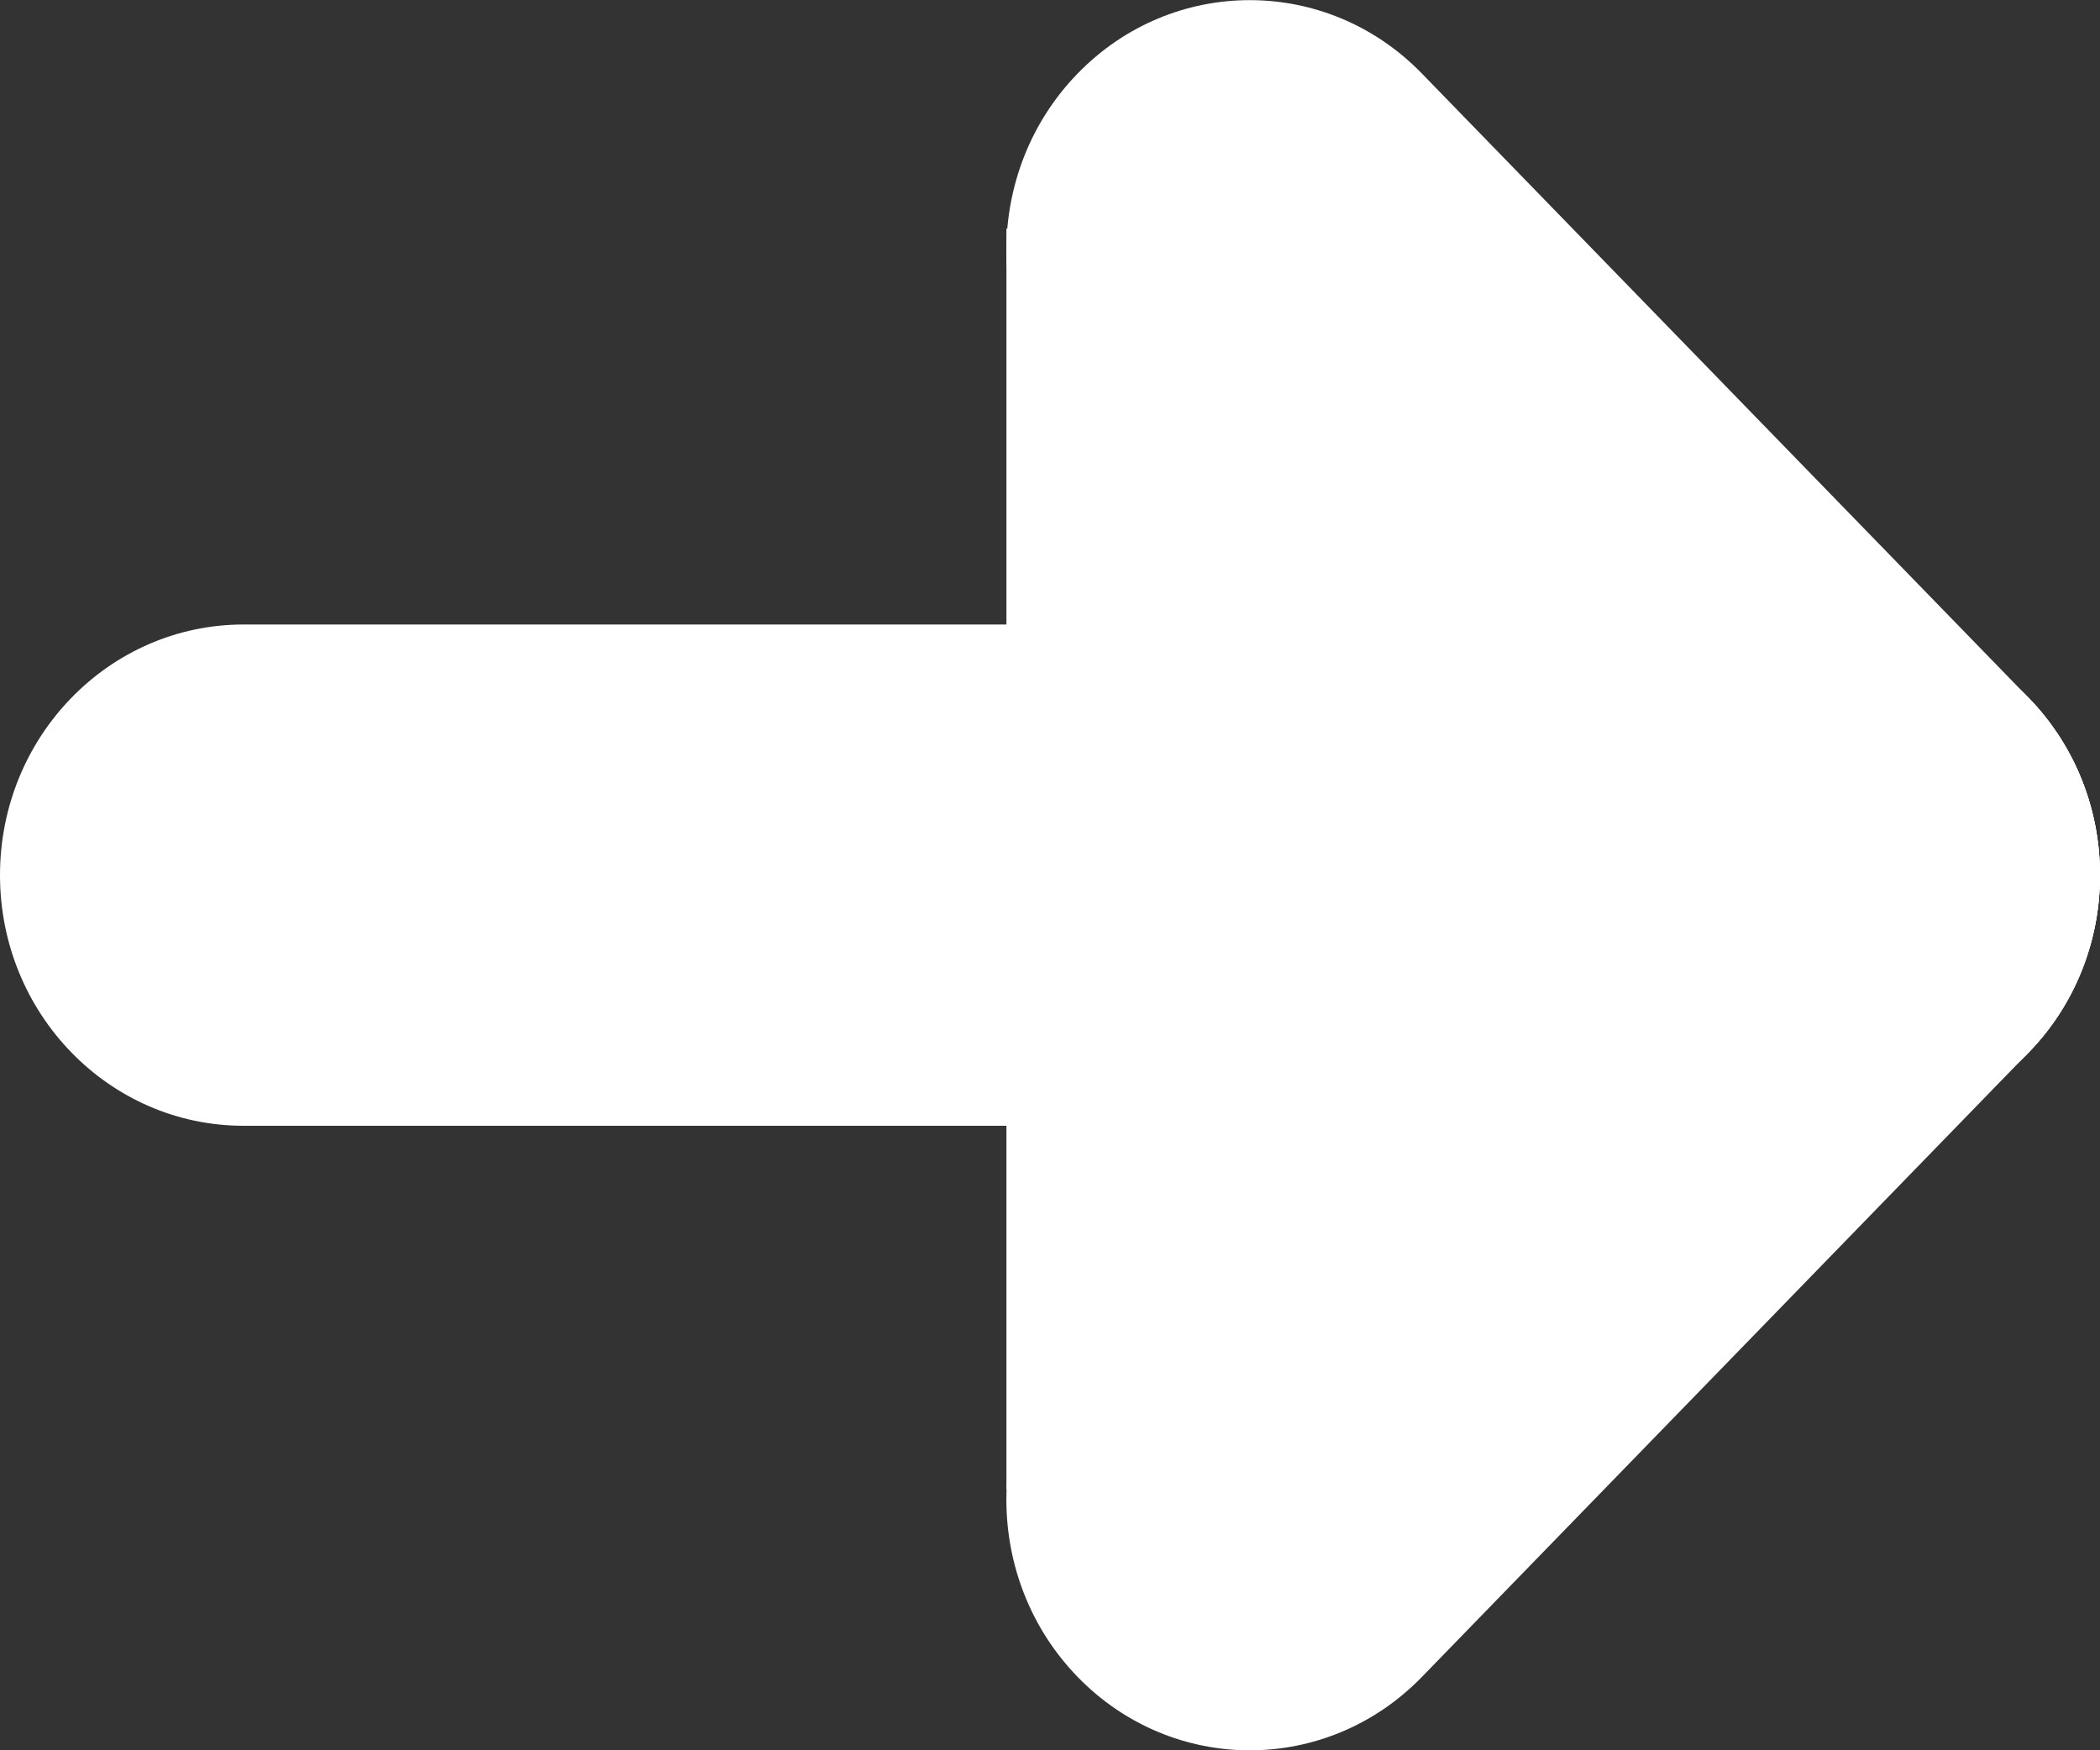 <?xml version="1.0" encoding="utf-8"?>
<!-- Generator: Adobe Illustrator 16.0.0, SVG Export Plug-In . SVG Version: 6.00 Build 0)  -->
<!DOCTYPE svg PUBLIC "-//W3C//DTD SVG 1.1//EN" "http://www.w3.org/Graphics/SVG/1.1/DTD/svg11.dtd">
<svg version="1.1" id="Isolation_Mode" xmlns="http://www.w3.org/2000/svg" xmlns:xlink="http://www.w3.org/1999/xlink" x="0px"
	 y="0px" width="12px" height="10px" viewBox="0 0 12 10" enable-background="new 0 0 12 10" xml:space="preserve">
<rect x="0" y="0" width="12" height="10" fill="#333333" stroke="none"/>
<g>
	<path fill="#FFFFFF" d="M1.392,3.568C0.623,3.568,0,4.209,0,5s0.623,1.432,1.392,1.432h9.217C11.378,6.432,12,5.791,12,5
		s-0.622-1.432-1.392-1.432H1.392z"/>
	<path fill="#FFFFFF" d="M6.158,7.557c-0.543,0.559-0.543,1.465,0,2.024c0.543,0.559,1.424,0.559,1.967,0l3.468-3.569
		c0.543-0.559,0.543-1.466,0-2.024c-0.543-0.559-1.424-0.559-1.967,0L6.158,7.557z"/>
	<path fill="#FFFFFF" d="M6.158,2.444c-0.543-0.56-0.543-1.466,0-2.024c0.543-0.559,1.424-0.559,1.967,0l3.468,3.568
		c0.543,0.56,0.543,1.466,0,2.025s-1.424,0.559-1.967,0L6.158,2.444z"/>
	<polygon fill="#FFFFFF" points="5.751,8.51 5.751,1.305 7.812,1.93 7.812,7.748 	"/>
</g>
</svg>
